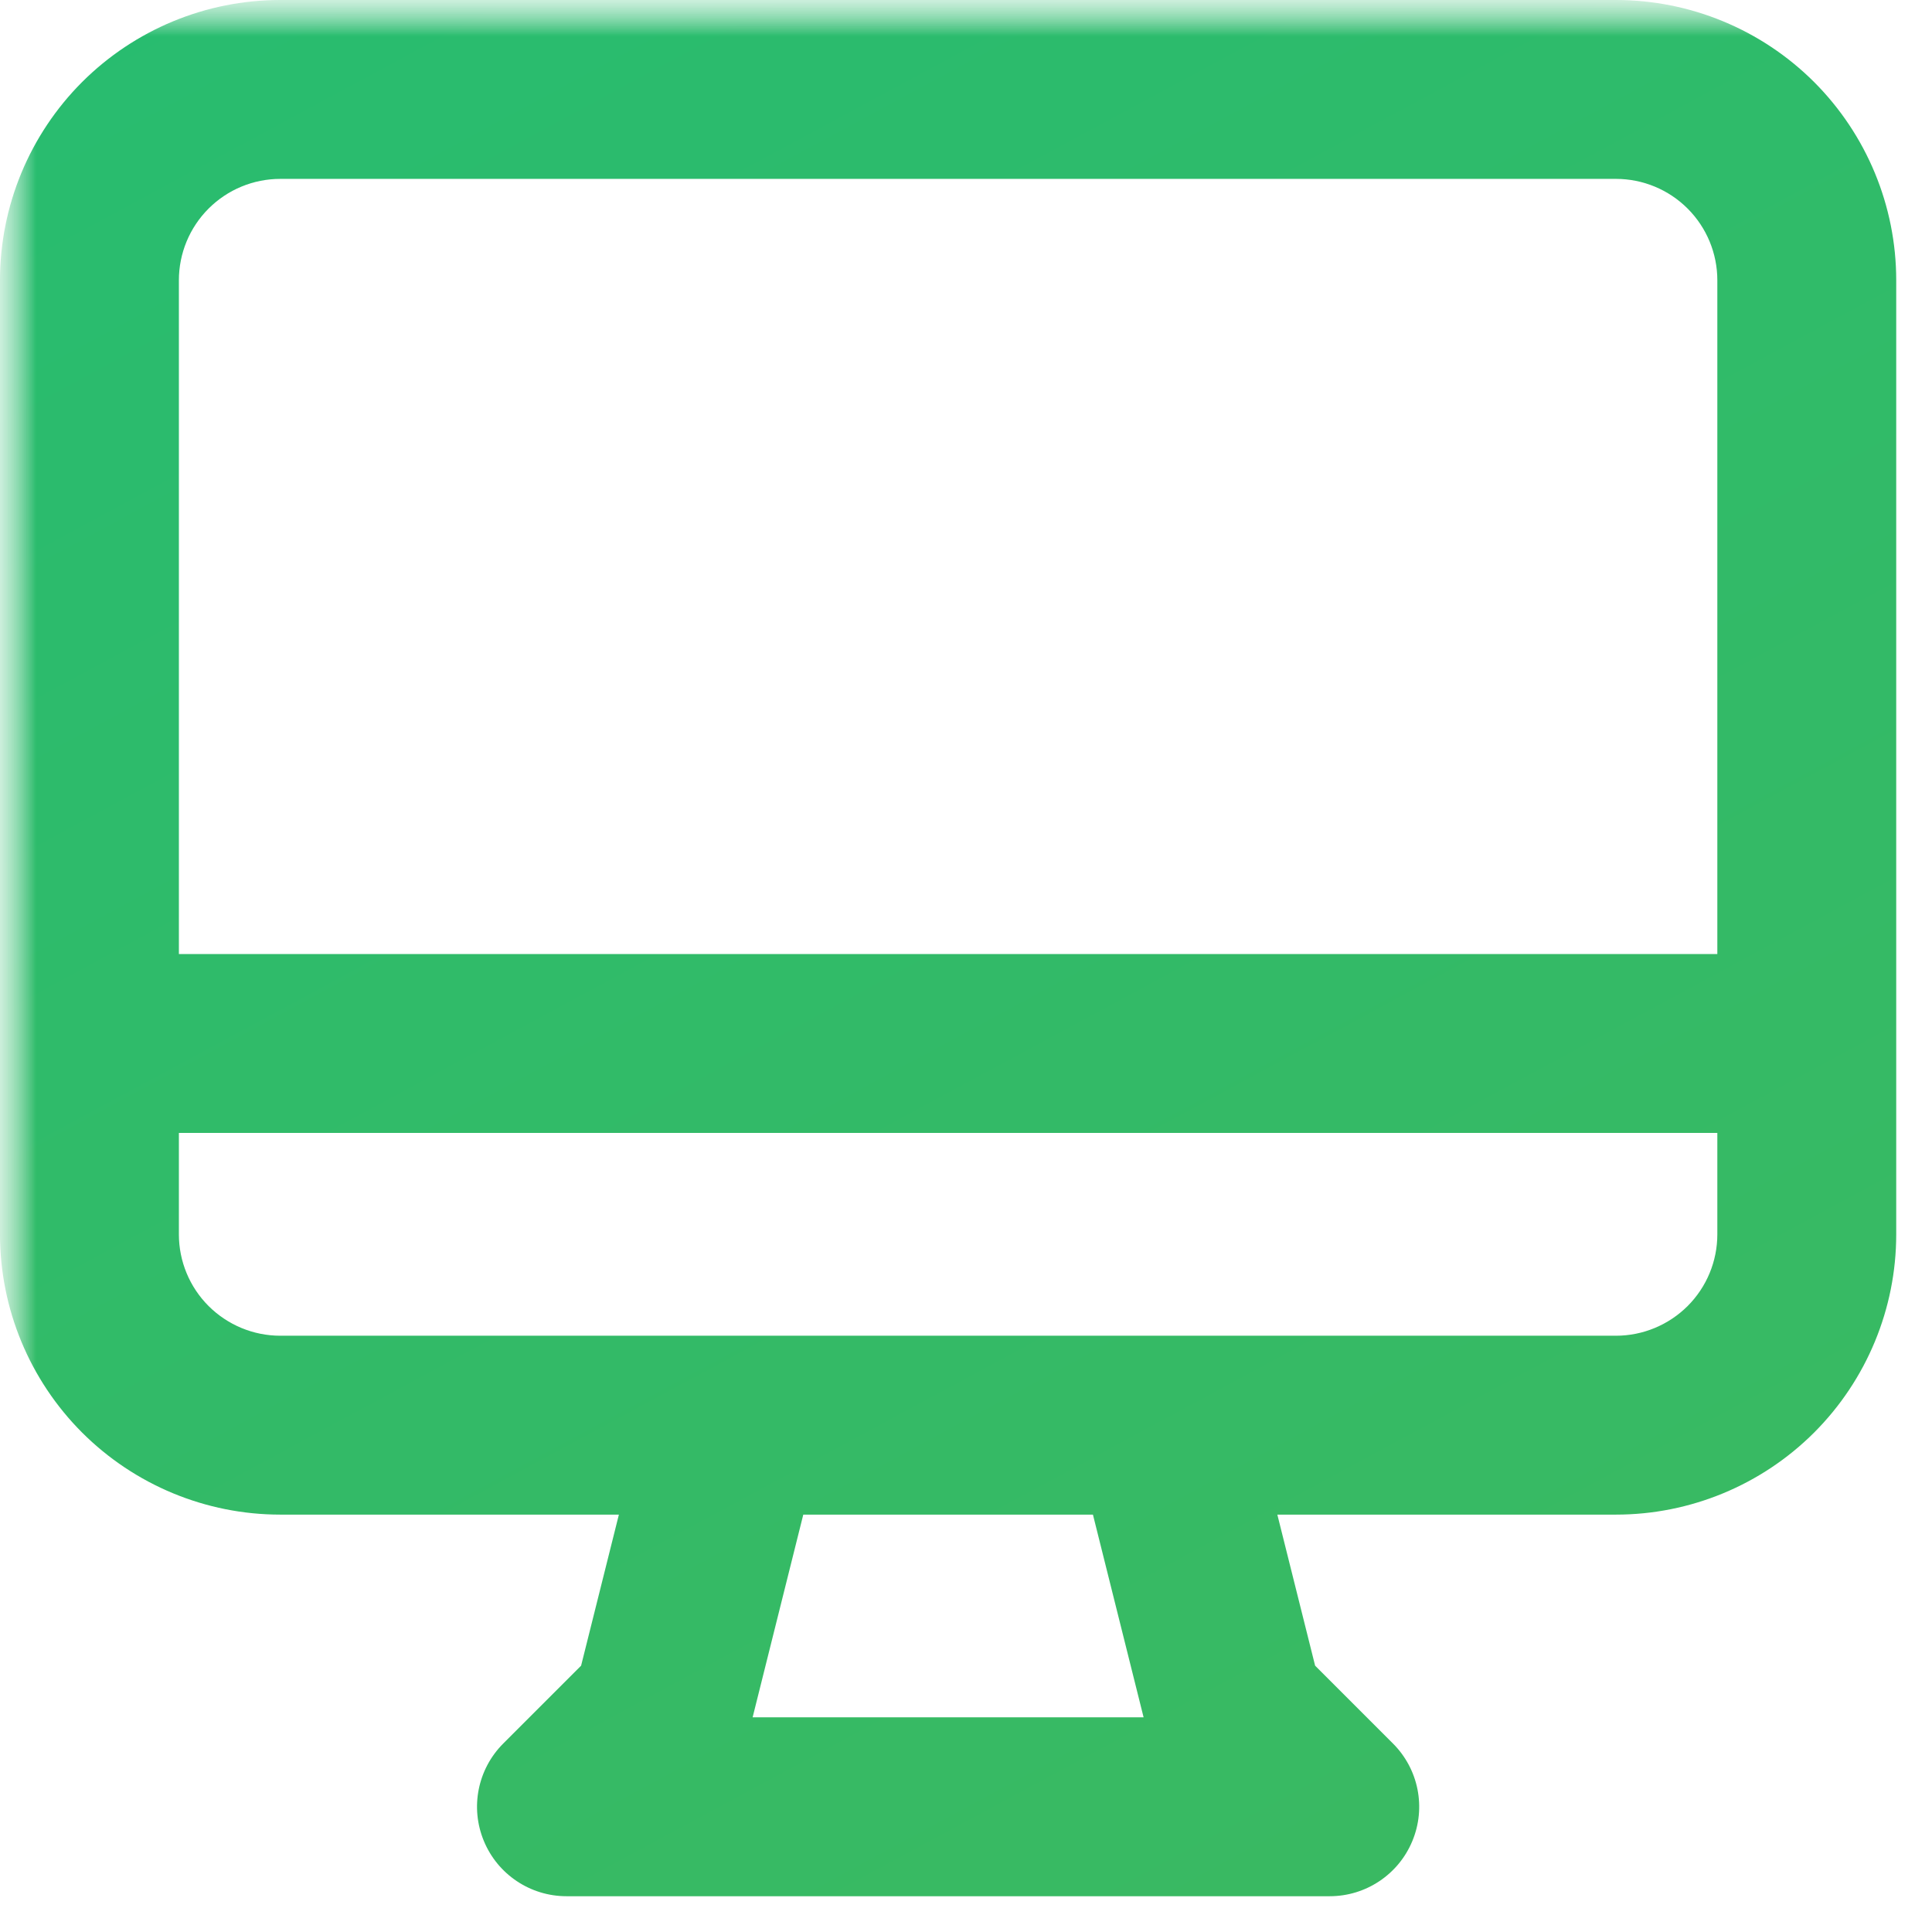<svg xmlns="http://www.w3.org/2000/svg" width="27" height="27" viewBox="0 0 27 27" fill="none"><g clip-path="url(#clip0_2013_44)"><mask id="mask0_2013_44" style="mask-type:luminance" maskUnits="userSpaceOnUse" x="0" y="0" width="27" height="27"><path d="M27 0H0V27H27V0Z" fill="white"></path></mask><g mask="url(#mask0_2013_44)"><mask id="mask1_2013_44" style="mask-type:luminance" maskUnits="userSpaceOnUse" x="0" y="0" width="27" height="27"><path d="M27 0H0V27H27V0Z" fill="white"></path></mask><g mask="url(#mask1_2013_44)"><path fill-rule="evenodd" clip-rule="evenodd" d="M1.147 1.147C1.882 0.413 2.878 0 3.917 0H22.583C23.622 0 24.618 0.413 25.353 1.147C26.087 1.882 26.5 2.878 26.5 3.917V17.25C26.5 18.289 26.087 19.285 25.353 20.02C24.618 20.754 23.622 21.167 22.583 21.167H17.851L18.379 23.278L19.467 24.366C19.825 24.724 19.932 25.261 19.738 25.728C19.545 26.195 19.089 26.5 18.583 26.5H7.917C7.411 26.5 6.955 26.195 6.762 25.728C6.568 25.261 6.675 24.724 7.033 24.366L8.121 23.278L8.649 21.167H3.917C2.878 21.167 1.882 20.754 1.147 20.02C0.413 19.285 0 18.289 0 17.25V3.917C0 2.878 0.413 1.882 1.147 1.147ZM2.5 15.833V17.25C2.5 17.626 2.649 17.986 2.915 18.252C3.181 18.517 3.541 18.667 3.917 18.667H10.222C10.24 18.666 10.258 18.666 10.276 18.667H16.224C16.242 18.666 16.26 18.666 16.278 18.667H22.583C22.959 18.667 23.319 18.517 23.585 18.252C23.851 17.986 24 17.626 24 17.25V15.833H2.5ZM24 13.333H2.5V3.917C2.5 3.541 2.649 3.181 2.915 2.915C3.181 2.649 3.541 2.5 3.917 2.5H22.583C22.959 2.5 23.319 2.649 23.585 2.915C23.851 3.181 24 3.541 24 3.917V13.333ZM15.274 21.167H11.226L10.518 24H15.982L15.274 21.167Z" fill="url(#paint0_linear_2013_44)"></path></g></g></g><defs><linearGradient id="paint0_linear_2013_44" x1="-2.455" y1="-4.56105e-07" x2="15.656" y2="33.586" gradientUnits="userSpaceOnUse"><stop stop-color="#27BC70"></stop><stop offset="1" stop-color="#3CB960"></stop></linearGradient><clipPath id="clip0_2013_44"><rect width="27" height="27" fill="white"></rect></clipPath></defs></svg>